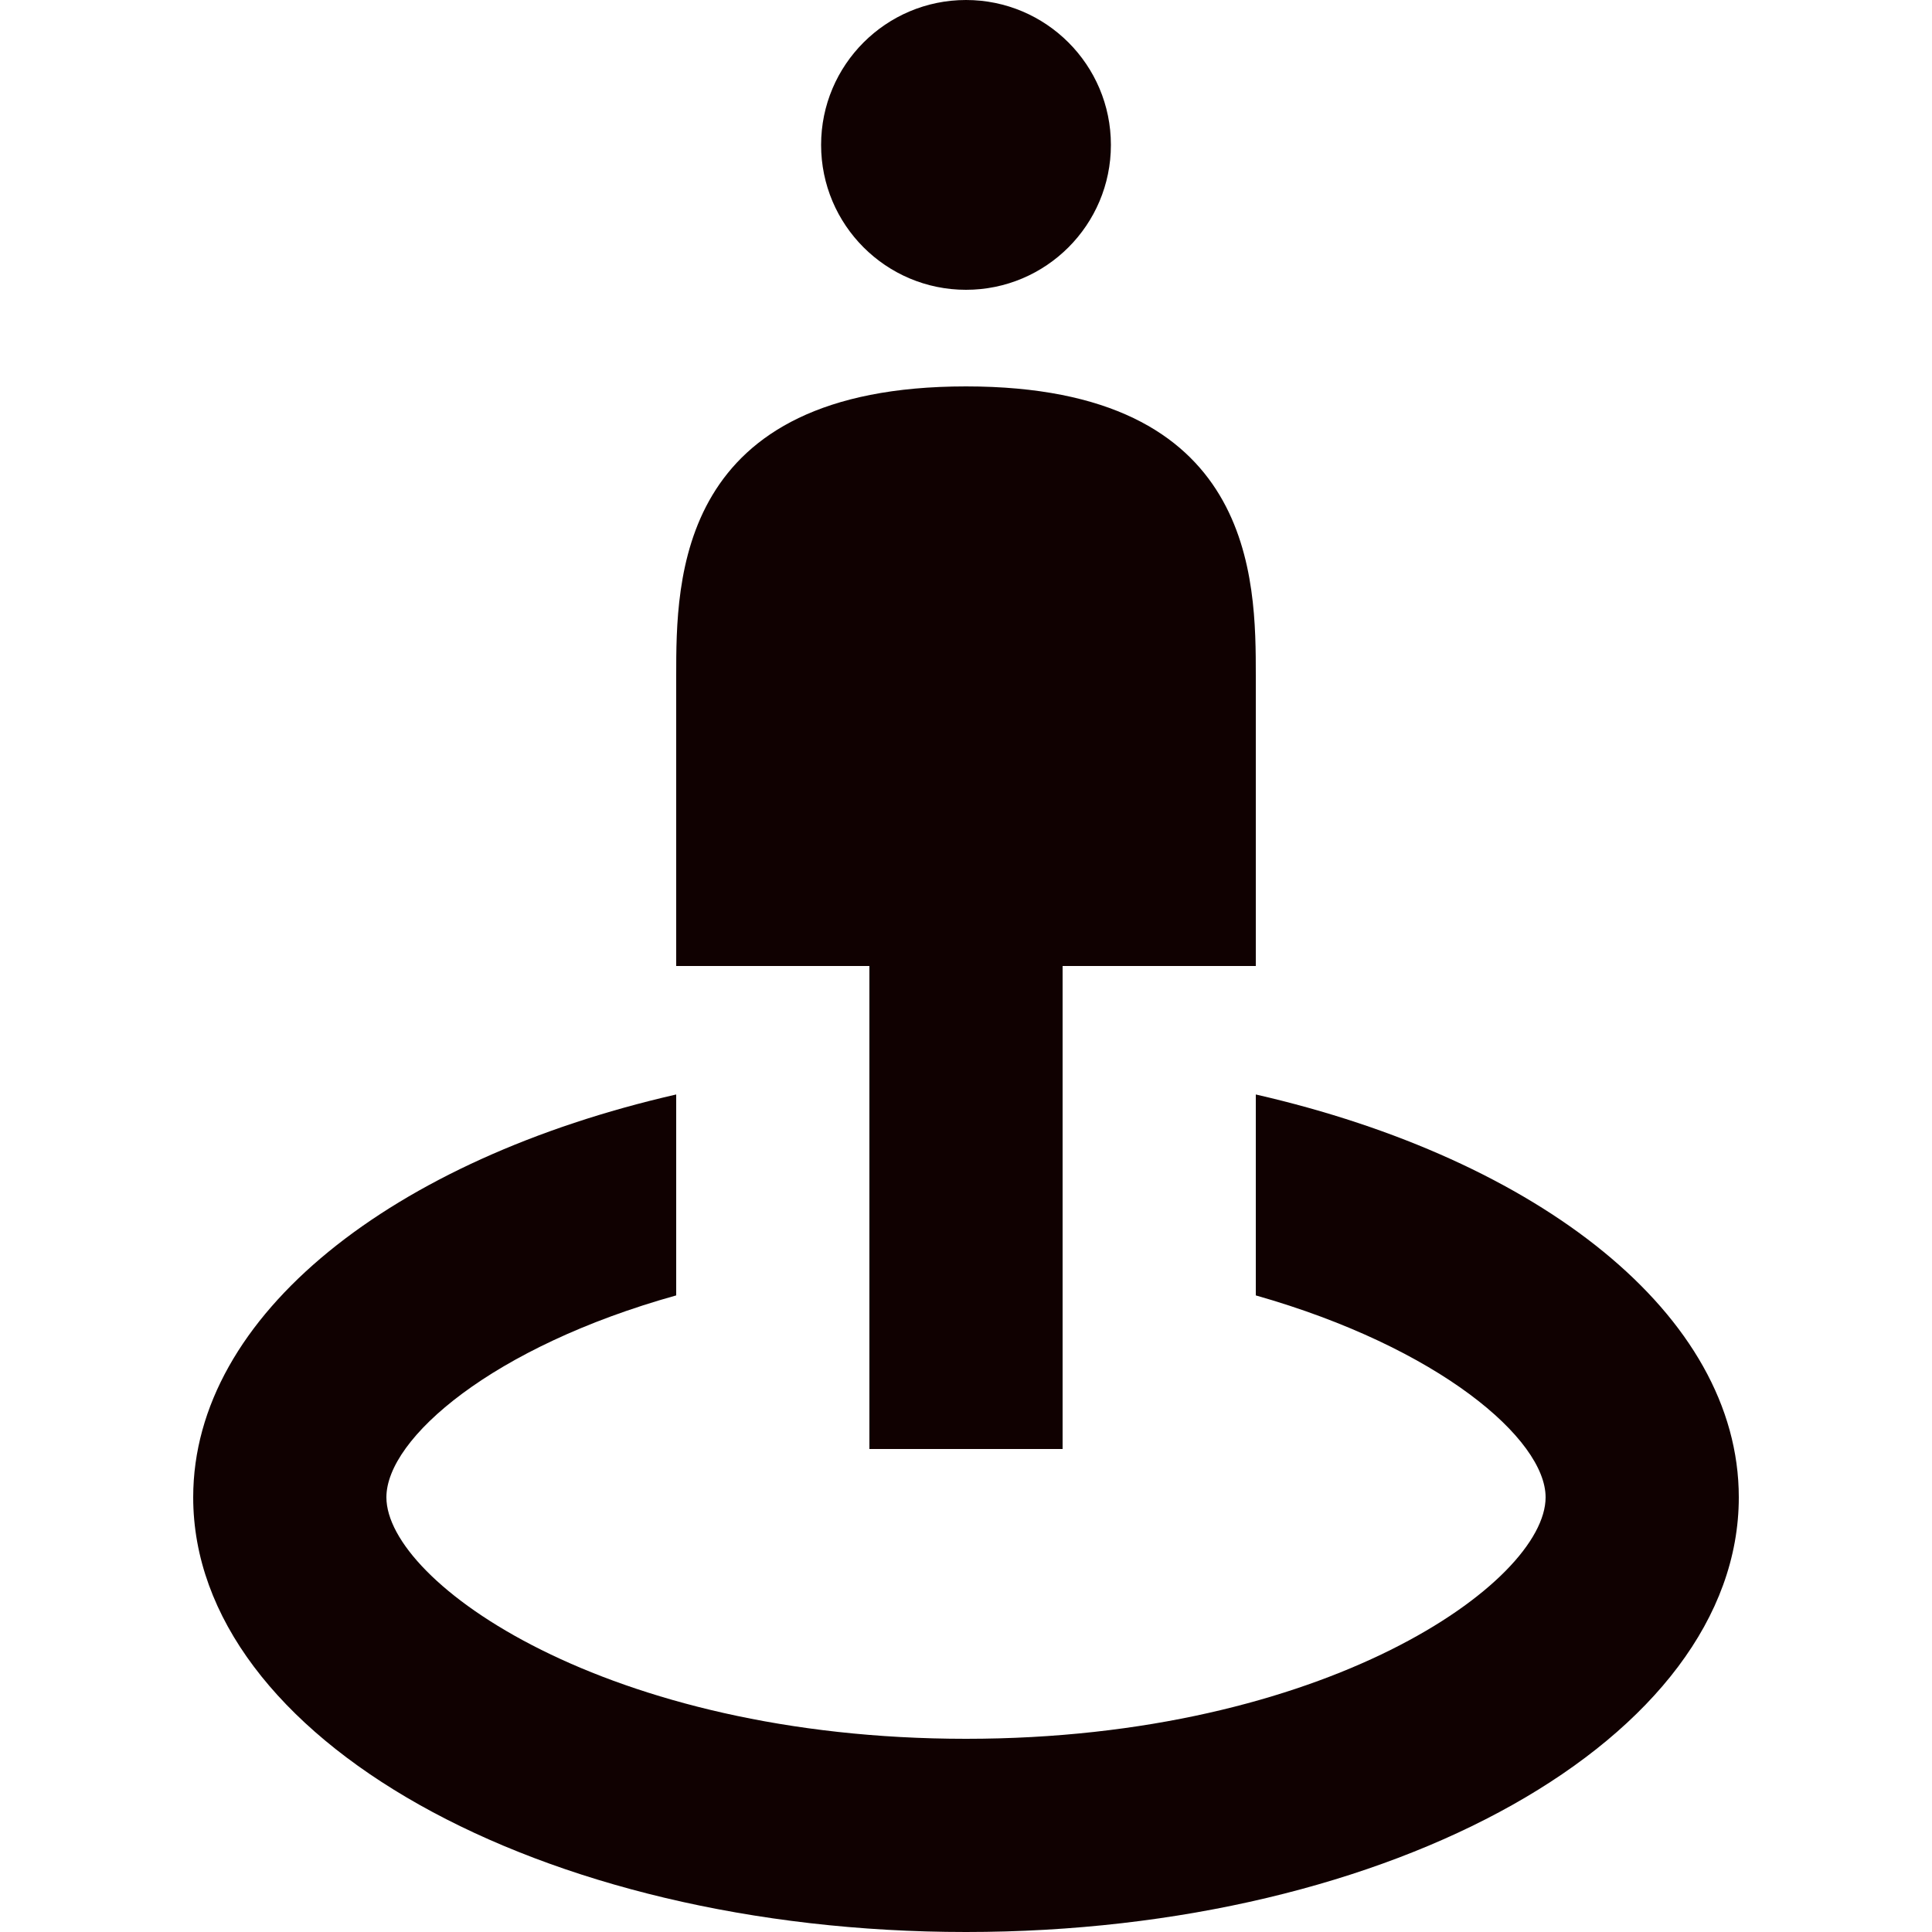<svg width="20" height="20" viewBox="0 0 20 20" fill="none" xmlns="http://www.w3.org/2000/svg">
<g clip-path="url(#clip0_9095_6407)">
<path d="M11.5 1.5C11.5 2.328 10.828 3 10 3C9.172 3 8.5 2.328 8.5 1.5C8.5 0.672 9.172 0 10 0C10.828 0 11.5 0.672 11.5 1.5Z" fill="#100101"/>
<path d="M11 15V10H13V7C13 6 13 4 10 4C7 4 7 6 7 7V10H9V15H11Z" fill="#100101"/>
<path d="M13 11.33V13.41C14.9 13.95 16 14.9 16 15.5C16 16.38 13.72 18 10 18C6.28 18 4 16.38 4 15.5C4 14.89 5.1 13.94 7 13.41V11.33C4.07 12 2 13.61 2 15.5C2 17.99 5.58 20 10 20C14.42 20 18 17.99 18 15.5C18 13.61 15.93 12 13 11.33Z" fill="#100101"/>
</g>
<defs>
<clipPath id="clip0_9095_6407">
<rect width="20" height="20" fill="white"/>
</clipPath>
</defs>
</svg>
